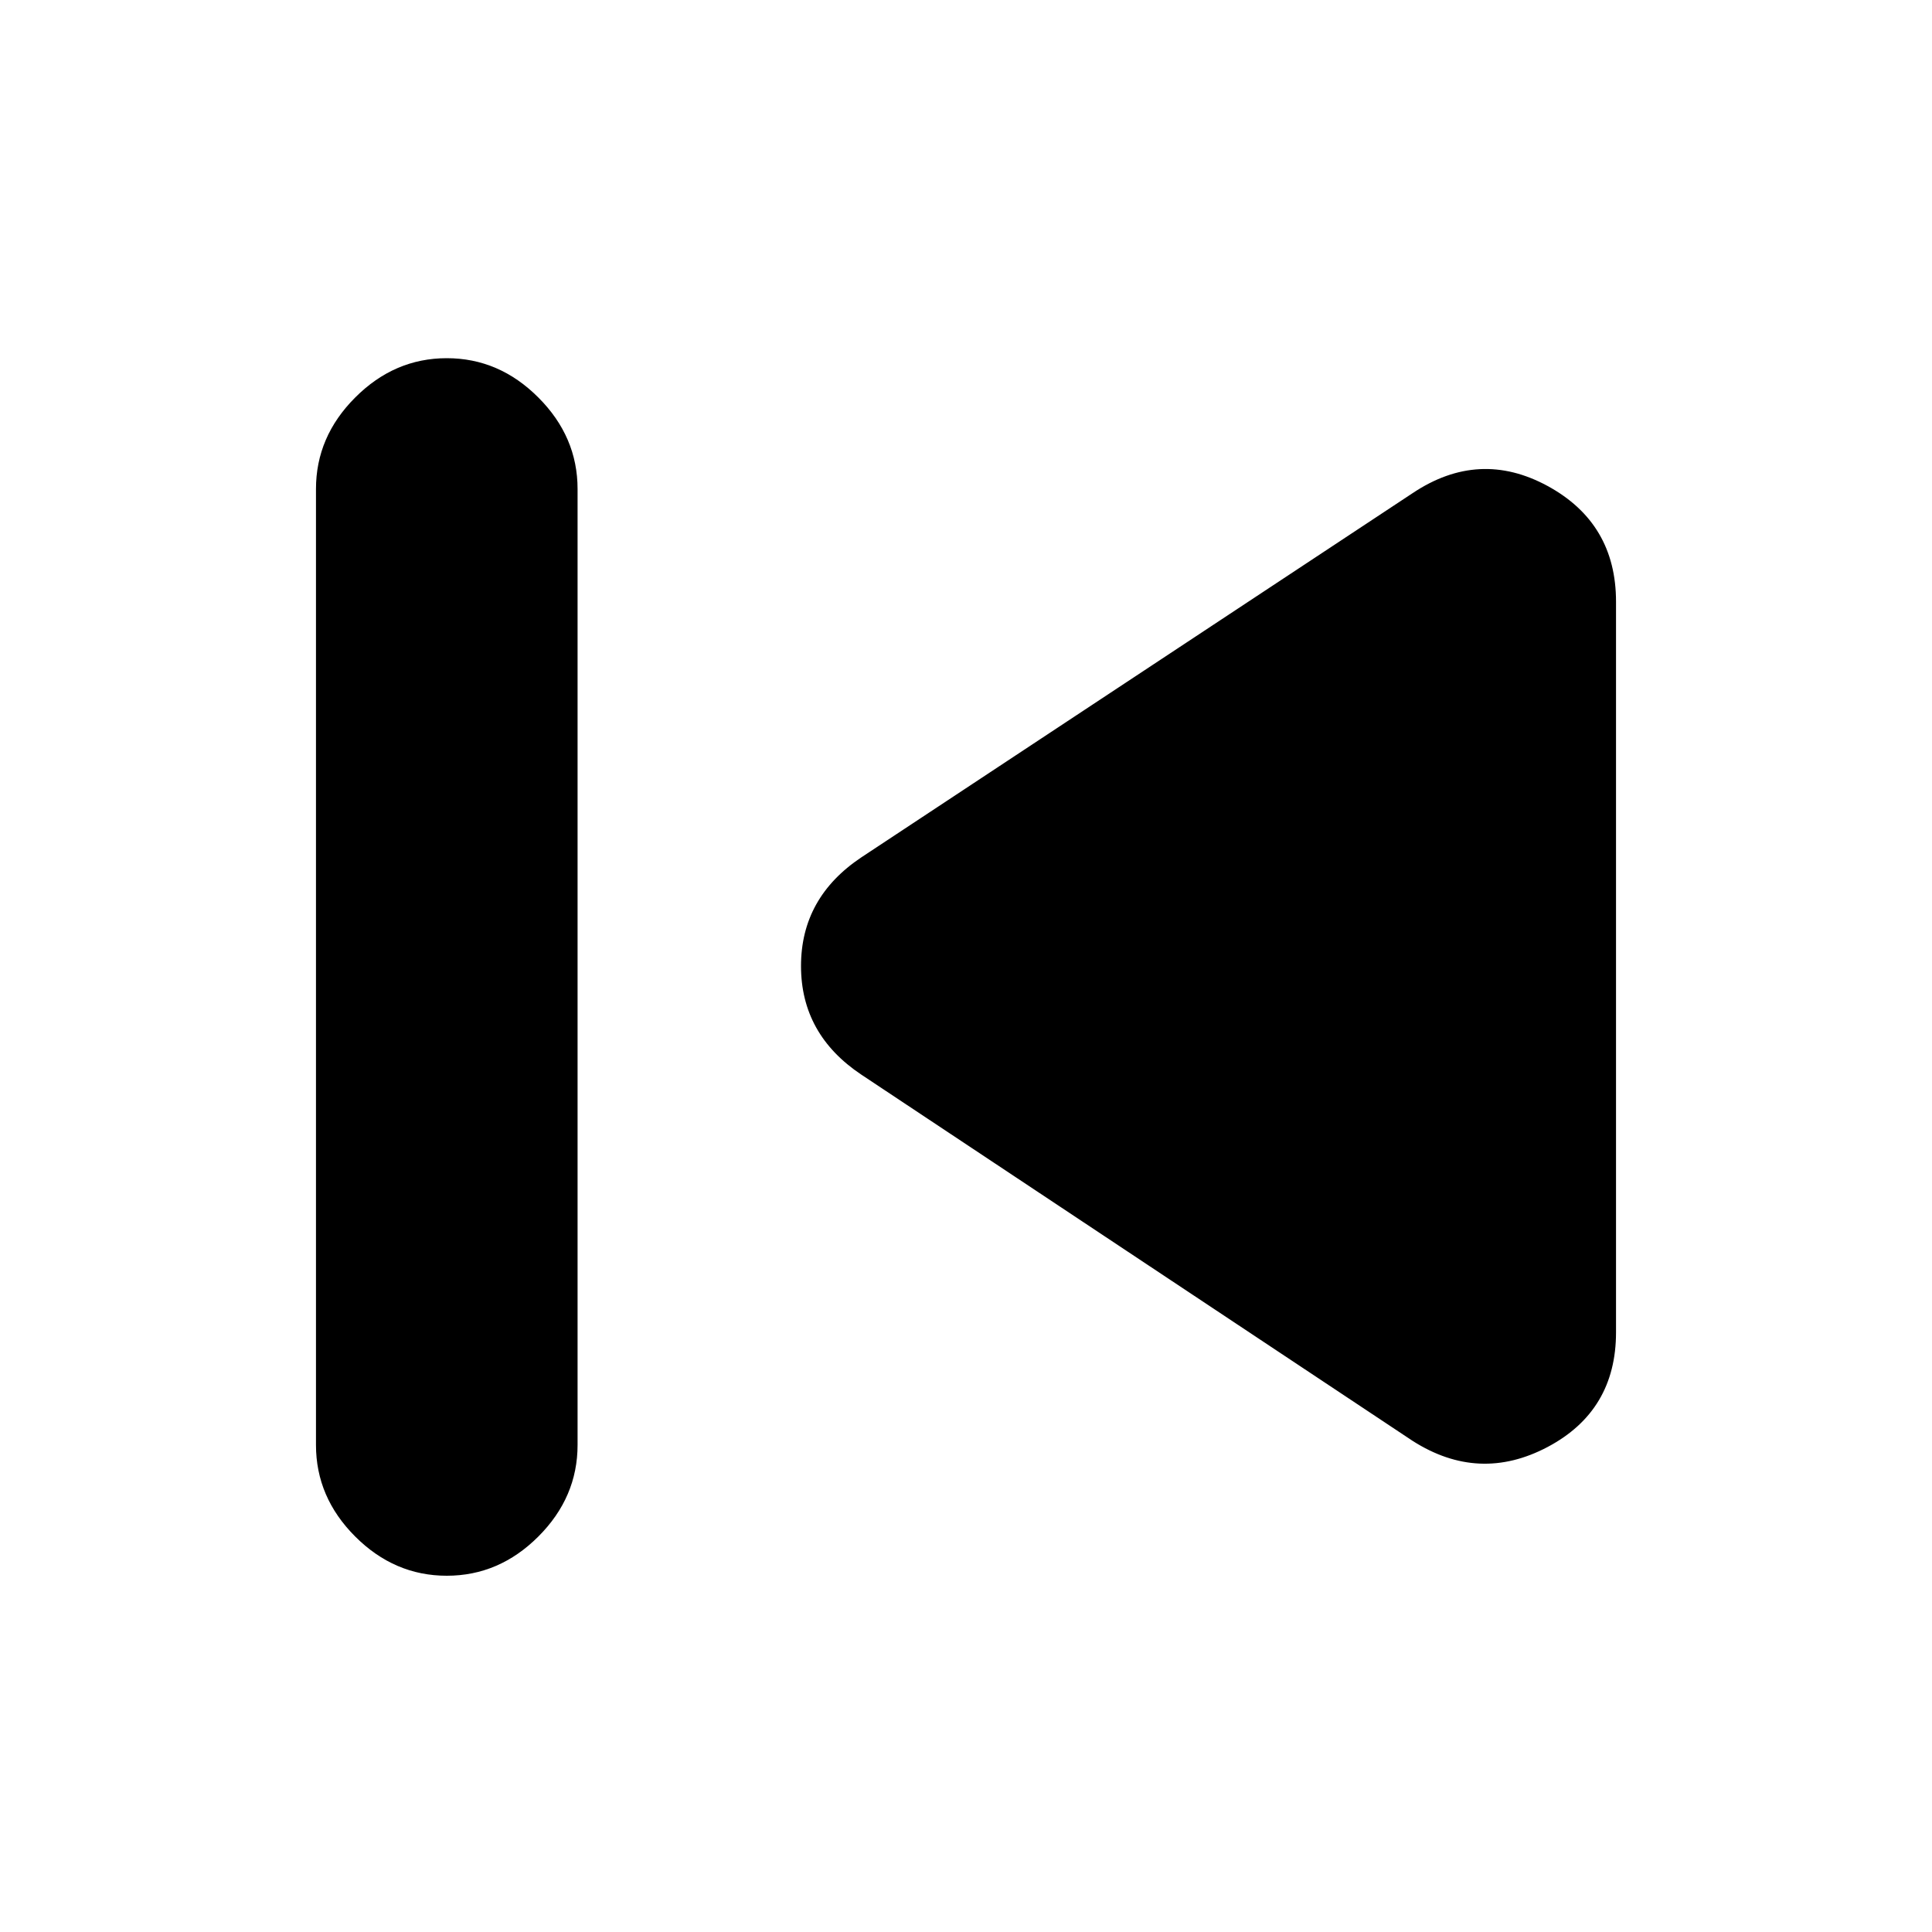 <svg xmlns="http://www.w3.org/2000/svg" height="20" width="20"><path d="M4.625 16.312Q4.083 16.312 3.677 15.906Q3.271 15.5 3.271 14.958V5.062Q3.271 4.521 3.677 4.115Q4.083 3.708 4.625 3.708Q5.167 3.708 5.573 4.115Q5.979 4.521 5.979 5.062V14.958Q5.979 15.5 5.573 15.906Q5.167 16.312 4.625 16.312ZM14.625 14.917 8.917 11.125Q8.292 10.708 8.292 10Q8.292 9.292 8.917 8.875L14.625 5.104Q15.312 4.646 16.021 5.031Q16.729 5.417 16.729 6.229V13.792Q16.729 14.604 16.021 14.979Q15.312 15.354 14.625 14.917Z"/></svg>